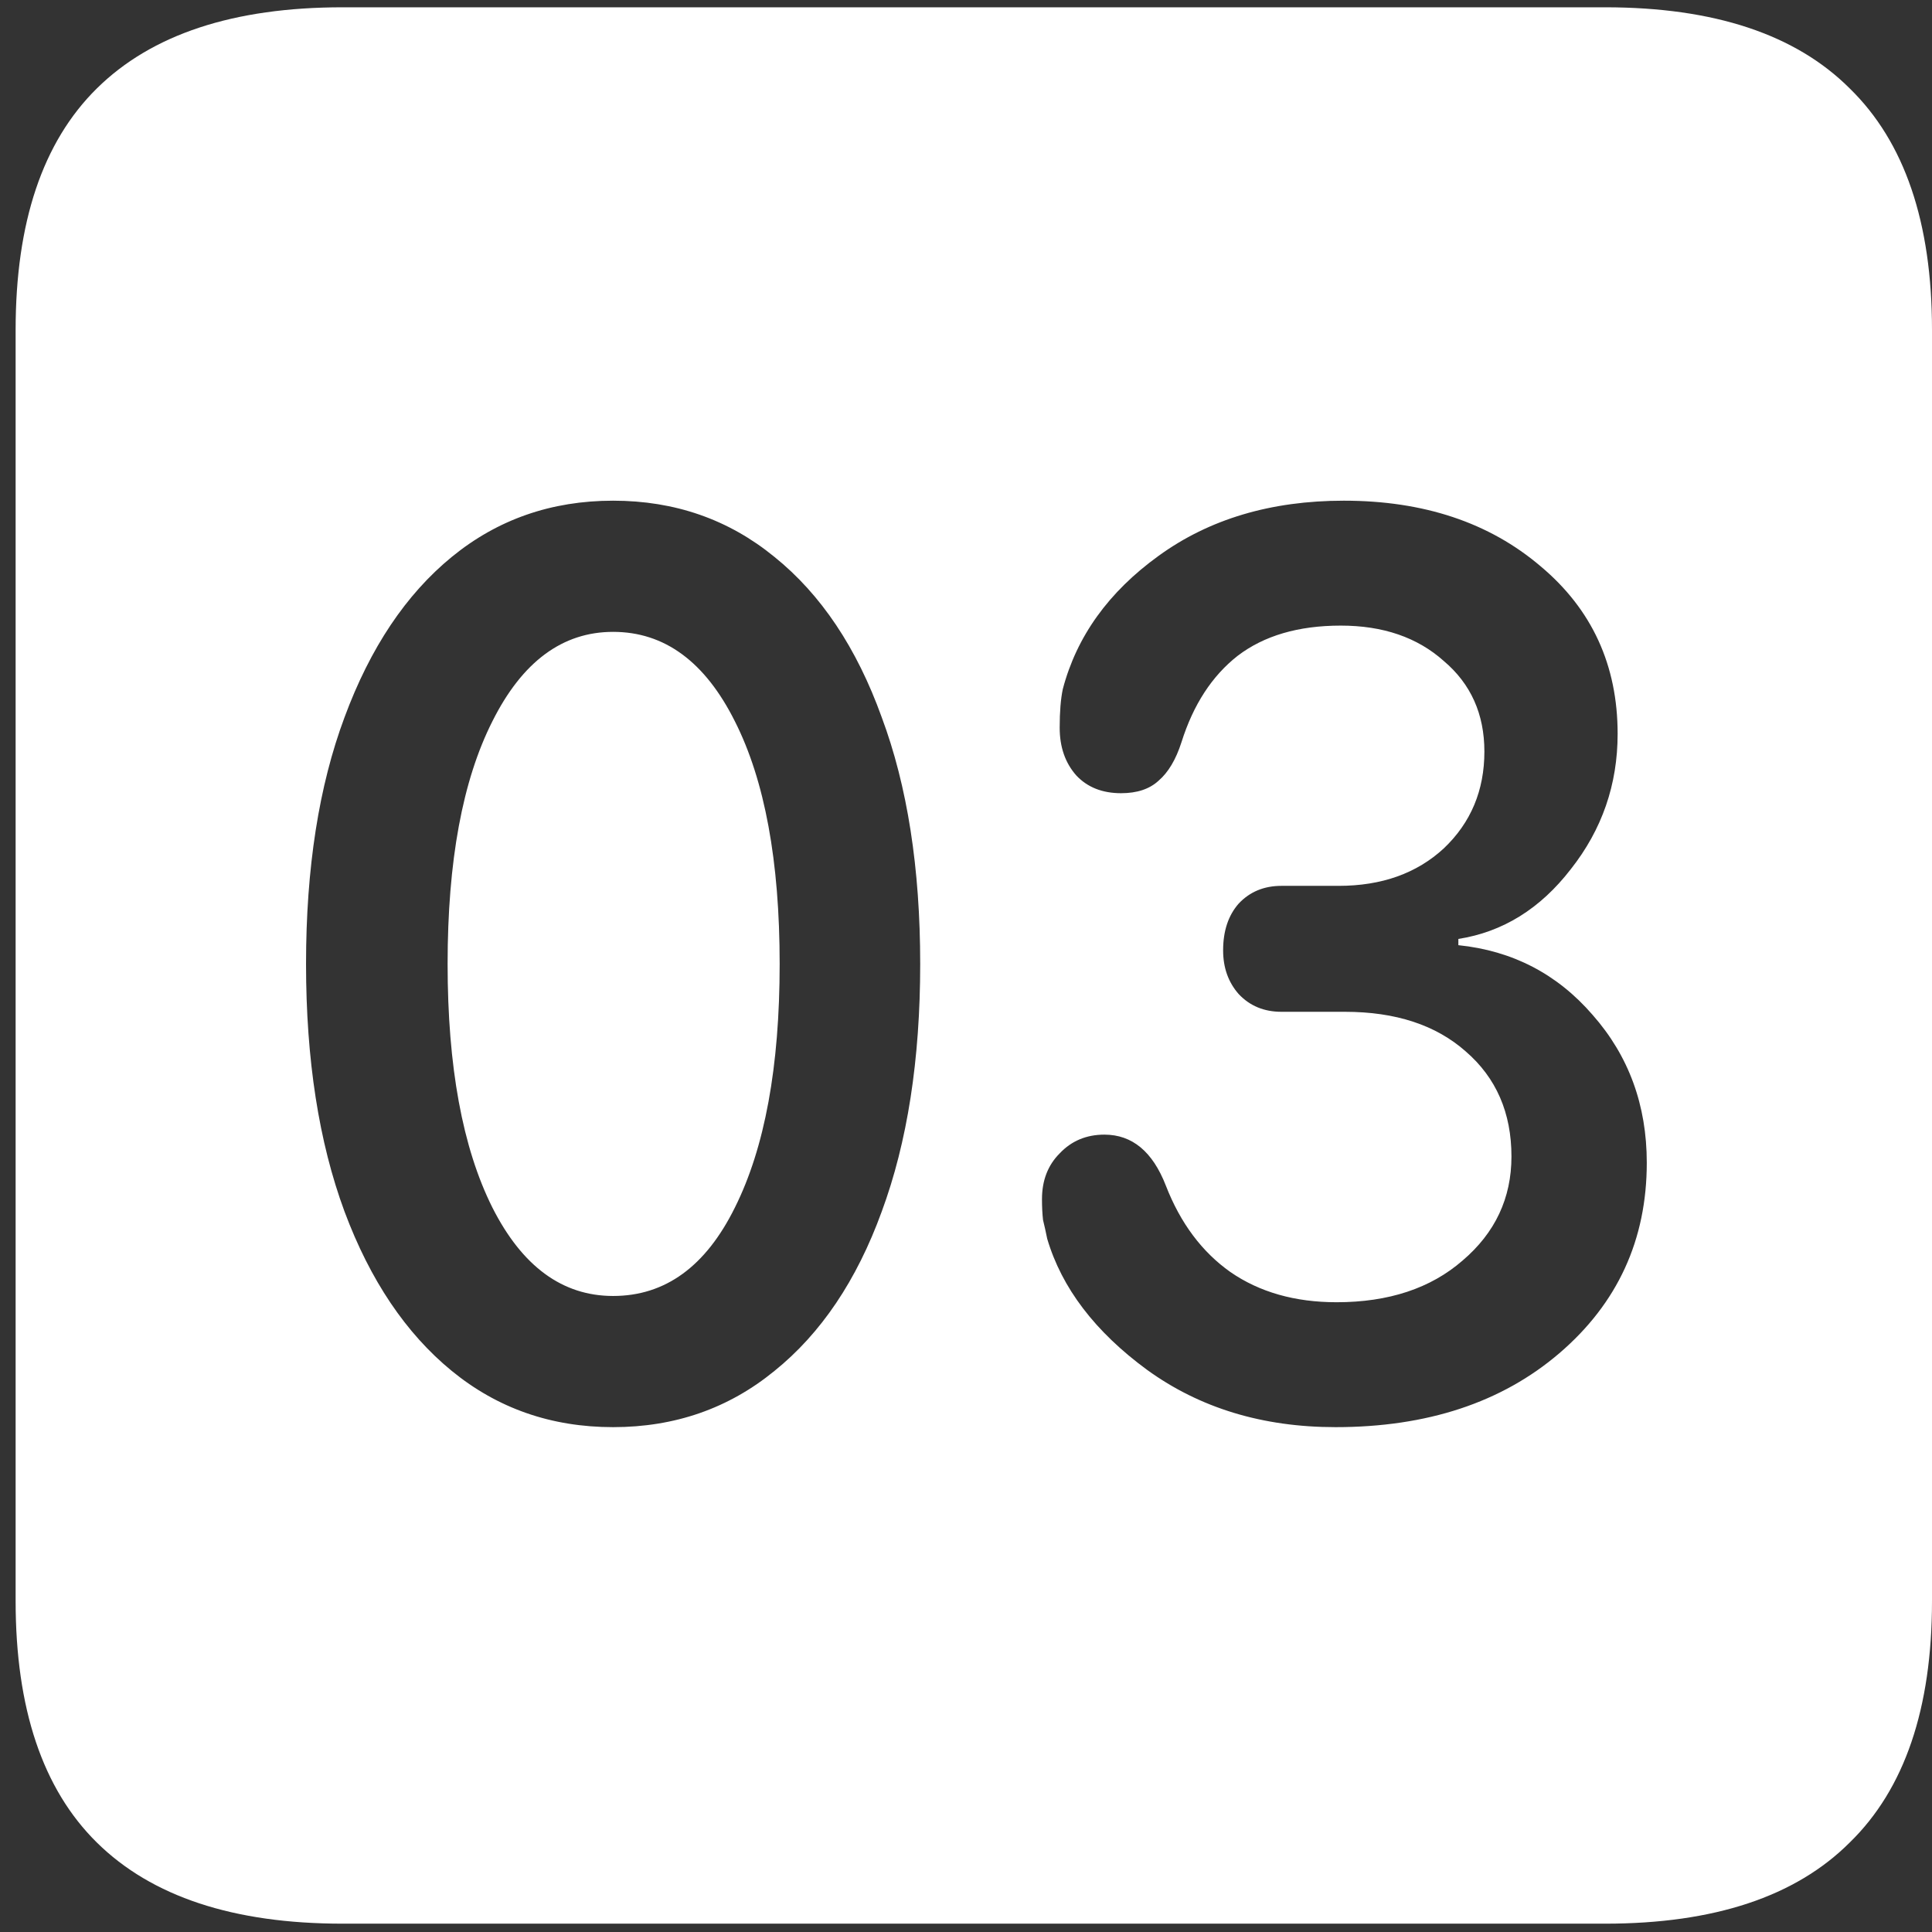 <svg width="116" height="116" viewBox="0 0 116 116" fill="none" xmlns="http://www.w3.org/2000/svg">
<rect x="0" y="0" width="116" height="116" fill="#333333" stroke="none"/>
<path d="M20.562 115.5H96.375C102.917 115.5 107.812 113.875 111.062 110.625C114.354 107.417 116 102.583 116 96.125V19.812C116 13.354 114.354 8.521 111.062 5.312C107.812 2.062 102.917 0.438 96.375 0.438H20.562C14.021 0.438 9.104 2.062 5.812 5.312C2.562 8.521 0.938 13.354 0.938 19.812V96.125C0.938 102.583 2.562 107.417 5.812 110.625C9.104 113.875 14.021 115.5 20.562 115.5ZM36.812 85.688C33.104 85.688 29.875 84.562 27.125 82.312C24.375 80.062 22.229 76.875 20.688 72.75C19.146 68.583 18.375 63.625 18.375 57.875C18.375 52.125 19.146 47.188 20.688 43.062C22.229 38.896 24.375 35.688 27.125 33.438C29.875 31.188 33.104 30.062 36.812 30.062C40.521 30.062 43.75 31.188 46.5 33.438C49.292 35.688 51.438 38.896 52.938 43.062C54.479 47.188 55.25 52.125 55.25 57.875C55.25 63.625 54.479 68.583 52.938 72.75C51.438 76.875 49.292 80.062 46.5 82.312C43.75 84.562 40.521 85.688 36.812 85.688ZM36.812 77.812C39.938 77.812 42.375 76.042 44.125 72.5C45.917 68.917 46.812 64.042 46.812 57.875C46.812 51.708 45.917 46.854 44.125 43.312C42.333 39.729 39.896 37.938 36.812 37.938C33.771 37.938 31.354 39.729 29.562 43.312C27.771 46.854 26.875 51.708 26.875 57.875C26.875 64.042 27.771 68.917 29.562 72.5C31.354 76.042 33.771 77.812 36.812 77.812ZM80.188 85.688C75.812 85.688 72.042 84.542 68.875 82.25C65.75 79.958 63.75 77.333 62.875 74.375C62.792 73.958 62.708 73.583 62.625 73.25C62.583 72.875 62.562 72.458 62.562 72C62.562 70.875 62.917 69.958 63.625 69.25C64.333 68.5 65.229 68.125 66.312 68.125C67.979 68.125 69.208 69.146 70 71.188C70.875 73.438 72.167 75.167 73.875 76.375C75.625 77.583 77.75 78.188 80.25 78.188C83.375 78.188 85.896 77.354 87.812 75.688C89.771 74.021 90.75 71.938 90.75 69.438C90.75 66.812 89.833 64.708 88 63.125C86.208 61.542 83.792 60.75 80.75 60.75H76.938C75.896 60.75 75.042 60.396 74.375 59.688C73.75 58.979 73.438 58.104 73.438 57.062C73.438 55.896 73.75 54.958 74.375 54.25C75.042 53.542 75.896 53.188 76.938 53.188H80.375C82.958 53.188 85.062 52.438 86.688 50.938C88.312 49.396 89.125 47.458 89.125 45.125C89.125 42.875 88.312 41.062 86.688 39.688C85.104 38.271 83.042 37.562 80.5 37.562C77.958 37.562 75.896 38.167 74.312 39.375C72.771 40.583 71.646 42.312 70.938 44.562C70.604 45.604 70.146 46.375 69.562 46.875C69.021 47.375 68.271 47.625 67.312 47.625C66.188 47.625 65.292 47.271 64.625 46.562C63.958 45.812 63.625 44.854 63.625 43.688C63.625 42.729 63.688 41.958 63.812 41.375C64.646 38.208 66.562 35.542 69.562 33.375C72.604 31.167 76.312 30.062 80.688 30.062C85.479 30.062 89.417 31.375 92.5 34C95.583 36.583 97.125 39.938 97.125 44.062C97.125 47.104 96.188 49.812 94.312 52.188C92.479 54.562 90.229 55.958 87.562 56.375V56.75C90.812 57.083 93.5 58.479 95.625 60.938C97.792 63.396 98.875 66.354 98.875 69.812C98.875 74.438 97.125 78.25 93.625 81.25C90.167 84.208 85.688 85.688 80.188 85.688Z" fill="white"/>
</svg>
